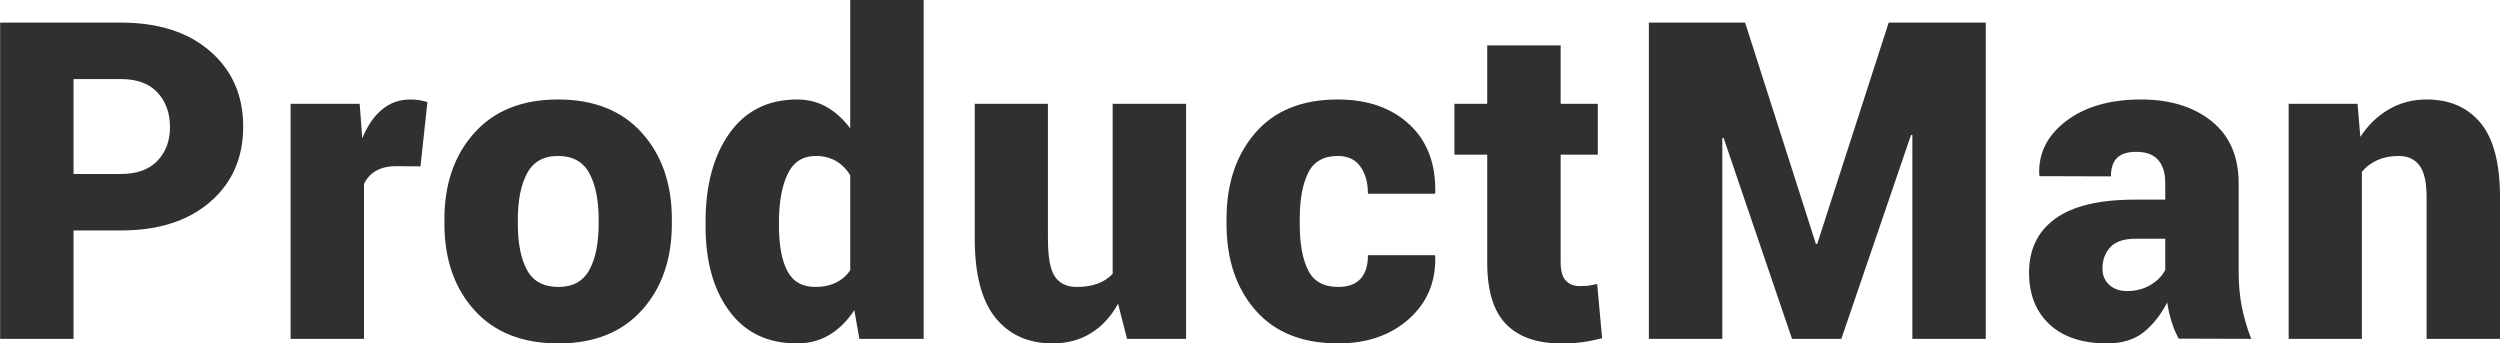 <svg xmlns="http://www.w3.org/2000/svg" xmlns:xlink="http://www.w3.org/1999/xlink" preserveAspectRatio="xMidYMid" width="269.75" height="37.063" viewBox="0 0 269.75 37.063">
  <defs>
    <style>
      .cls-1 {
        fill: #303030;
        fill-rule: evenodd;
      }
    </style>
  </defs>
  <path d="M261.830,36.563 L261.830,21.281 C261.830,19.672 261.572,18.527 261.056,17.848 C260.541,17.168 259.791,16.828 258.806,16.828 C257.962,16.828 257.204,16.977 256.533,17.273 C255.861,17.570 255.298,17.992 254.845,18.539 L254.845,36.563 L246.947,36.563 L246.947,11.203 L254.377,11.203 L254.681,14.766 C255.509,13.500 256.533,12.512 257.752,11.801 C258.970,11.090 260.330,10.734 261.830,10.734 C264.314,10.734 266.255,11.578 267.654,13.266 C269.052,14.953 269.752,17.633 269.752,21.305 L269.752,36.563 L261.830,36.563 ZM234.321,34.734 C234.110,34.063 233.950,33.360 233.841,32.625 C233.153,33.969 232.305,35.043 231.298,35.848 C230.290,36.652 228.973,37.055 227.348,37.055 C224.692,37.055 222.626,36.371 221.149,35.004 C219.673,33.637 218.934,31.774 218.934,29.414 C218.934,26.899 219.880,24.957 221.770,23.590 C223.661,22.223 226.528,21.539 230.372,21.539 L233.630,21.539 L233.630,19.734 C233.630,18.656 233.372,17.828 232.856,17.250 C232.341,16.672 231.551,16.383 230.489,16.383 C229.567,16.383 228.884,16.598 228.438,17.027 C227.993,17.457 227.770,18.125 227.770,19.031 L220.083,19.008 L220.036,18.867 C219.926,16.555 220.891,14.621 222.930,13.066 C224.969,11.512 227.661,10.734 231.005,10.734 C234.145,10.734 236.688,11.516 238.634,13.078 C240.579,14.641 241.552,16.875 241.552,19.781 L241.552,29.344 C241.552,30.688 241.665,31.938 241.891,33.094 C242.118,34.250 242.458,35.406 242.911,36.563 L235.083,36.539 C234.786,36.008 234.532,35.406 234.321,34.734 ZM233.630,25.758 L230.442,25.758 C229.177,25.758 228.262,26.063 227.700,26.672 C227.137,27.281 226.856,28.055 226.856,28.992 C226.856,29.711 227.102,30.293 227.594,30.738 C228.087,31.184 228.723,31.406 229.505,31.406 C230.473,31.406 231.329,31.180 232.071,30.727 C232.813,30.274 233.333,29.734 233.630,29.109 L233.630,25.758 ZM206.344,14.578 L206.203,14.555 L198.680,36.563 L193.359,36.563 L185.977,14.883 L185.836,14.906 L185.836,36.563 L177.914,36.563 L177.914,2.438 L188.297,2.438 L195.937,26.320 L196.078,26.320 L203.789,2.438 L214.266,2.438 L214.266,36.563 L206.344,36.563 L206.344,14.578 ZM168.944,30.270 C169.311,30.668 169.808,30.867 170.433,30.867 C170.839,30.867 171.163,30.852 171.405,30.820 C171.647,30.789 171.956,30.727 172.331,30.633 L172.870,36.492 C172.073,36.695 171.355,36.840 170.714,36.926 C170.073,37.011 169.315,37.055 168.441,37.055 C165.831,37.055 163.850,36.360 162.499,34.969 C161.147,33.578 160.472,31.375 160.472,28.359 L160.472,16.688 L156.933,16.688 L156.933,11.203 L160.472,11.203 L160.472,4.898 L168.394,4.898 L168.394,11.203 L172.402,11.203 L172.402,16.688 L168.394,16.688 L168.394,28.312 C168.394,29.219 168.577,29.871 168.944,30.270 ZM141.143,29.156 C141.744,30.360 142.826,30.961 144.389,30.961 C145.467,30.961 146.272,30.668 146.803,30.082 C147.334,29.496 147.600,28.649 147.600,27.539 L154.819,27.539 L154.866,27.680 C154.928,30.445 153.971,32.699 151.994,34.441 C150.018,36.184 147.483,37.055 144.389,37.055 C140.530,37.055 137.557,35.863 135.471,33.480 C133.385,31.098 132.342,27.992 132.342,24.164 L132.342,23.625 C132.342,19.813 133.381,16.711 135.459,14.320 C137.537,11.930 140.498,10.734 144.342,10.734 C147.561,10.734 150.135,11.629 152.065,13.418 C153.994,15.207 154.928,17.656 154.866,20.766 L154.819,20.906 L147.600,20.906 C147.600,19.703 147.326,18.723 146.780,17.965 C146.233,17.207 145.420,16.828 144.342,16.828 C142.811,16.828 141.744,17.442 141.143,18.668 C140.541,19.895 140.241,21.547 140.241,23.625 L140.241,24.164 C140.241,26.289 140.541,27.953 141.143,29.156 ZM120.642,32.766 C119.892,34.141 118.919,35.199 117.724,35.941 C116.529,36.683 115.150,37.055 113.587,37.055 C110.962,37.055 108.904,36.133 107.412,34.289 C105.919,32.446 105.173,29.594 105.173,25.734 L105.173,11.203 L113.072,11.203 L113.072,25.781 C113.072,27.766 113.326,29.125 113.834,29.859 C114.341,30.594 115.126,30.961 116.189,30.961 C117.033,30.961 117.775,30.844 118.416,30.609 C119.056,30.375 119.603,30.023 120.056,29.555 L120.056,11.203 L127.978,11.203 L127.978,36.563 L121.603,36.563 L120.642,32.766 ZM92.184,33.469 C91.419,34.625 90.524,35.512 89.501,36.129 C88.477,36.746 87.301,37.055 85.973,37.055 C82.848,37.055 80.426,35.899 78.708,33.586 C76.989,31.274 76.130,28.219 76.130,24.422 L76.130,23.930 C76.130,19.977 76.993,16.789 78.719,14.367 C80.446,11.945 82.880,10.734 86.020,10.734 C87.192,10.734 88.250,11.004 89.196,11.543 C90.141,12.082 90.989,12.852 91.739,13.852 L91.739,0.000 L99.661,0.000 L99.661,36.563 L92.723,36.563 L92.184,33.469 ZM91.739,18.914 C91.333,18.242 90.817,17.727 90.192,17.367 C89.567,17.008 88.848,16.828 88.036,16.828 C86.630,16.828 85.614,17.477 84.989,18.773 C84.364,20.071 84.052,21.789 84.052,23.930 L84.052,24.422 C84.052,26.484 84.352,28.090 84.954,29.238 C85.555,30.387 86.567,30.961 87.989,30.961 C88.817,30.961 89.548,30.809 90.180,30.504 C90.813,30.199 91.333,29.750 91.739,29.156 L91.739,18.914 ZM60.258,37.055 C56.367,37.055 53.344,35.859 51.187,33.469 C49.031,31.078 47.953,27.969 47.953,24.141 L47.953,23.648 C47.953,19.836 49.031,16.731 51.187,14.332 C53.344,11.934 56.351,10.734 60.211,10.734 C64.086,10.734 67.102,11.934 69.258,14.332 C71.414,16.731 72.492,19.836 72.492,23.648 L72.492,24.141 C72.492,27.969 71.414,31.078 69.258,33.469 C67.102,35.859 64.102,37.055 60.258,37.055 ZM64.594,23.648 C64.594,21.586 64.258,19.934 63.586,18.691 C62.914,17.449 61.789,16.828 60.211,16.828 C58.648,16.828 57.535,17.453 56.871,18.703 C56.207,19.953 55.875,21.602 55.875,23.648 L55.875,24.141 C55.875,26.266 56.207,27.934 56.871,29.145 C57.535,30.356 58.664,30.961 60.258,30.961 C61.805,30.961 62.914,30.352 63.586,29.133 C64.258,27.914 64.594,26.250 64.594,24.141 L64.594,23.648 ZM42.792,17.930 C41.886,17.930 41.143,18.098 40.566,18.434 C39.987,18.770 39.558,19.242 39.277,19.852 L39.277,36.563 L31.355,36.563 L31.355,11.203 L38.808,11.203 L39.089,14.930 C39.620,13.602 40.323,12.571 41.198,11.836 C42.073,11.102 43.097,10.734 44.269,10.734 C44.628,10.734 44.948,10.758 45.230,10.805 C45.511,10.852 45.808,10.922 46.120,11.016 L45.370,17.953 L42.792,17.930 ZM13.045,24.867 L7.936,24.867 L7.936,36.563 L0.014,36.563 L0.014,2.438 L13.045,2.438 C17.092,2.438 20.303,3.469 22.678,5.531 C25.053,7.594 26.241,10.305 26.241,13.664 C26.241,17.024 25.053,19.731 22.678,21.785 C20.303,23.840 17.092,24.867 13.045,24.867 ZM16.994,9.984 C16.096,9.016 14.780,8.531 13.045,8.531 L7.936,8.531 L7.936,18.773 L13.045,18.773 C14.764,18.773 16.076,18.301 16.983,17.355 C17.889,16.410 18.342,15.196 18.342,13.711 C18.342,12.196 17.893,10.953 16.994,9.984 Z" class="cls-1"/>
</svg>
